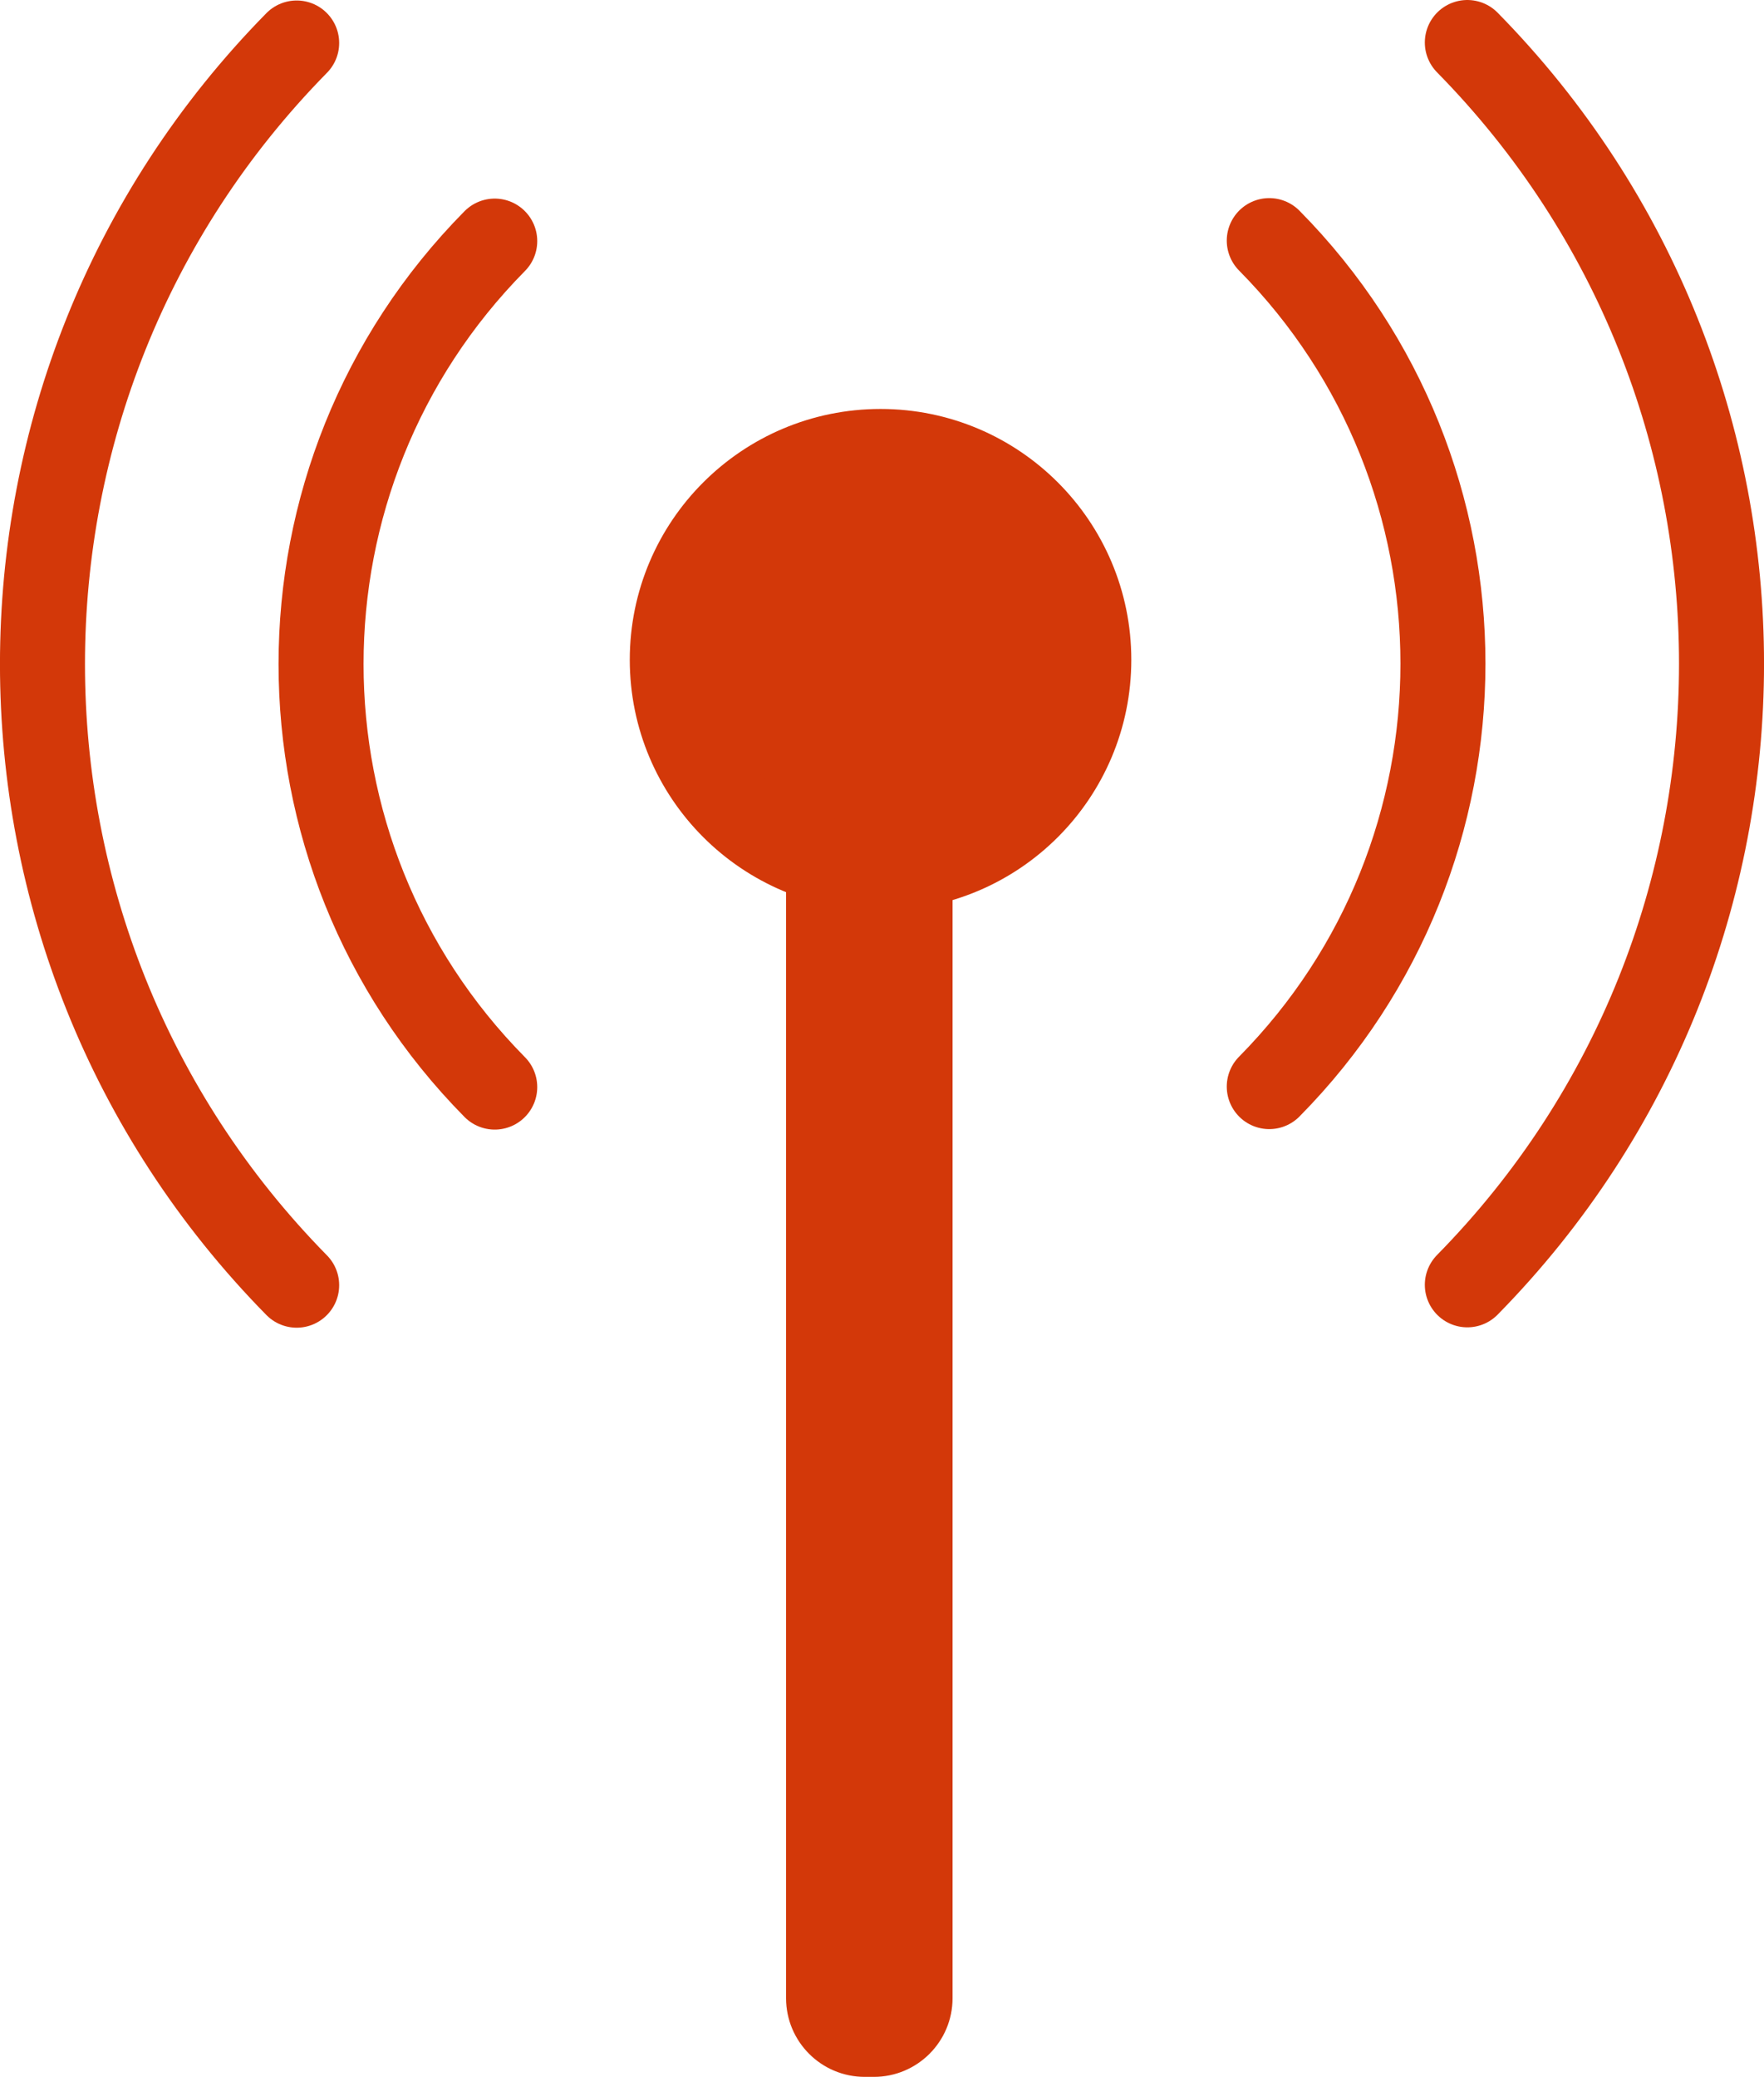 <?xml version="1.0" encoding="UTF-8"?>
<svg id="Calque_2" data-name="Calque 2" xmlns="http://www.w3.org/2000/svg" viewBox="0 0 145.26 171">
  <defs>
    <style>
      .cls-1 {
        fill: none;
        stroke-linecap: round;
      }

      .cls-1, .cls-2 {
        stroke-width: 7px;
      }

      .cls-1, .cls-2, .cls-3 {
        stroke: #d33809;
        stroke-miterlimit: 10;
      }

      .cls-2, .cls-3 {
        fill: #d33809;
      }

      .cls-3 {
        stroke-width: .5px;
      }
    </style>
  </defs>
  <g id="Calque_1-2" data-name="Calque 1">
    <path class="cls-3" d="M64.97,56.39h13.22v108.12c0,3.44-2.79,6.23-6.23,6.23h-.75c-3.44,0-6.23-2.79-6.23-6.23V56.39h0Z"/>
    <circle class="cls-2" cx="72.51" cy="54.32" r="17.15"/>
    <path class="cls-1" d="M104.52,19.81c19.07,19.3,19.07,50.35,0,69.65M120.83,3.5c27.91,28.38,27.91,73.9,0,102.28"/>
    <path class="cls-1" d="M40.74,89.5c-19.07-19.3-19.07-50.35,0-69.65M24.43,105.81C-3.48,77.44-3.48,31.91,24.43,3.54"/>
  </g>
</svg>